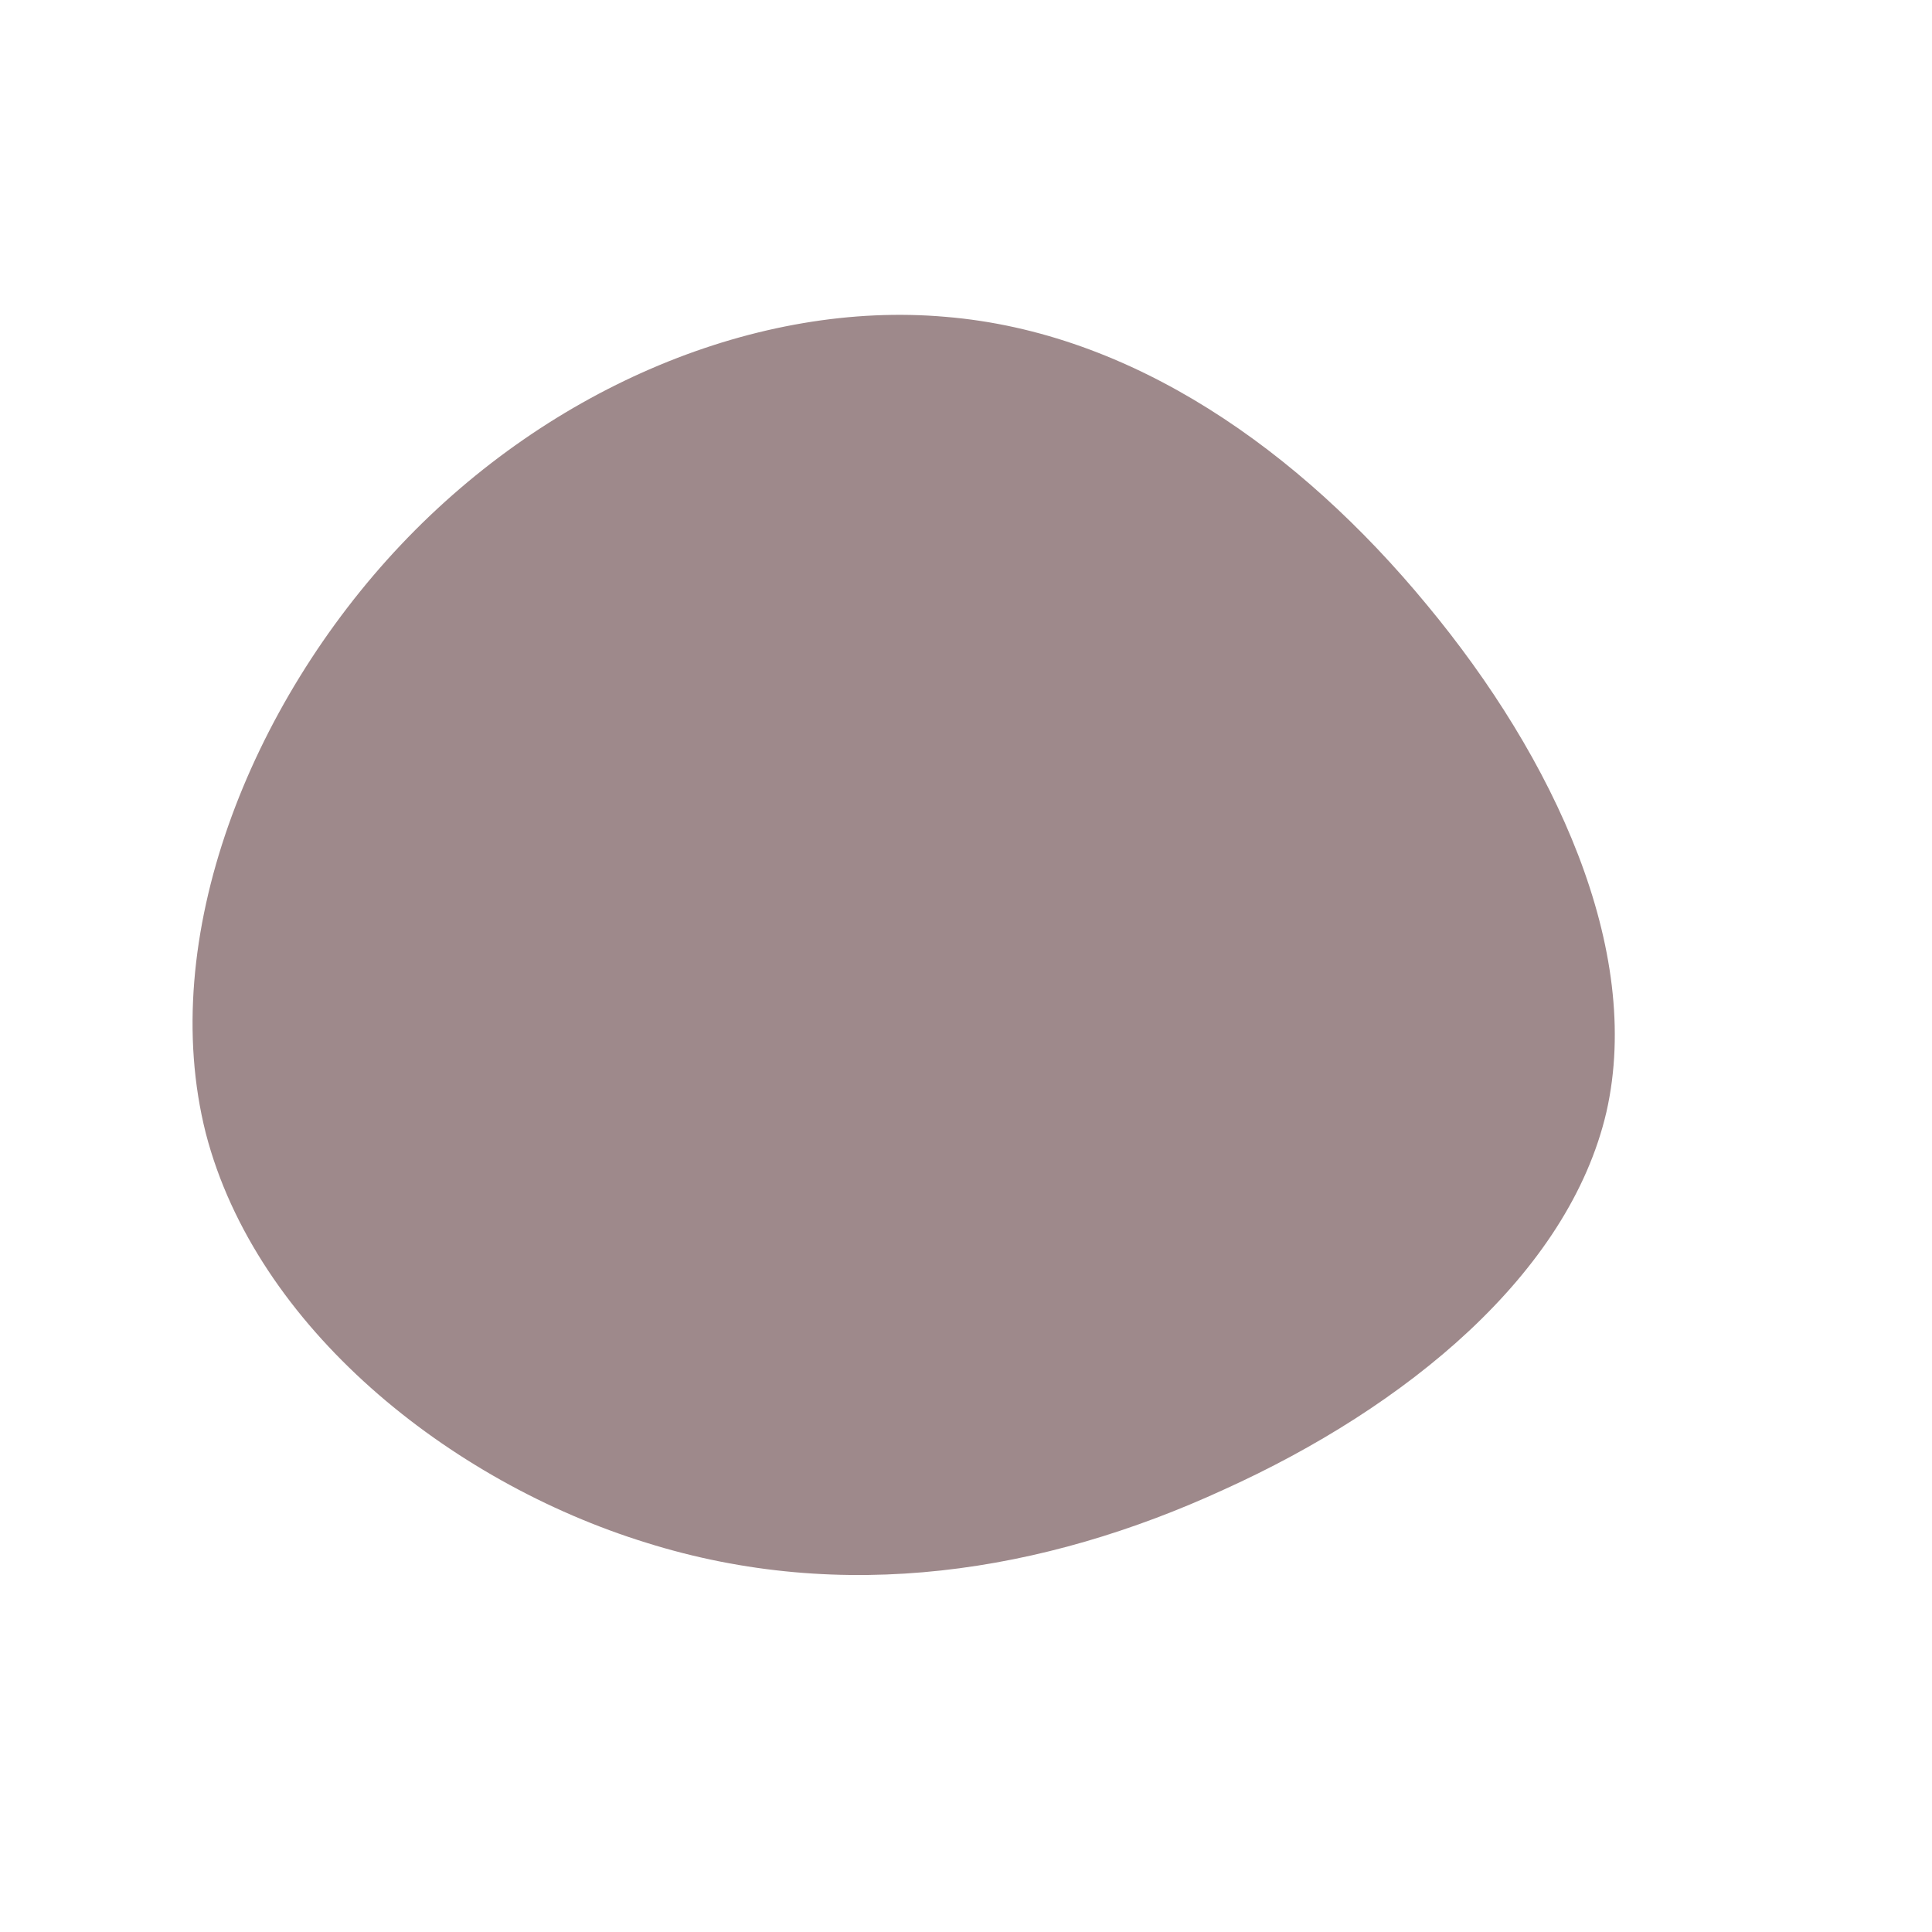 <?xml version="1.0" standalone="no"?>
<svg viewBox="0 0 200 200" xmlns="http://www.w3.org/2000/svg">
  <path fill="#9E898B" d="M47.7,-37.4C60.9,-21.5,70.1,-1.7,66.3,15.1C62.4,31.9,45.5,45.7,26.7,54.2C8,62.8,-12.7,66.1,-33.1,59.7C-53.5,53.4,-73.5,37.4,-78.7,17.3C-83.8,-2.9,-74.1,-27.1,-58.5,-43.6C-42.9,-60.1,-21.4,-68.9,-2.1,-67.2C17.2,-65.6,34.5,-53.4,47.7,-37.4Z" transform="translate(100 100)" />
</svg>

